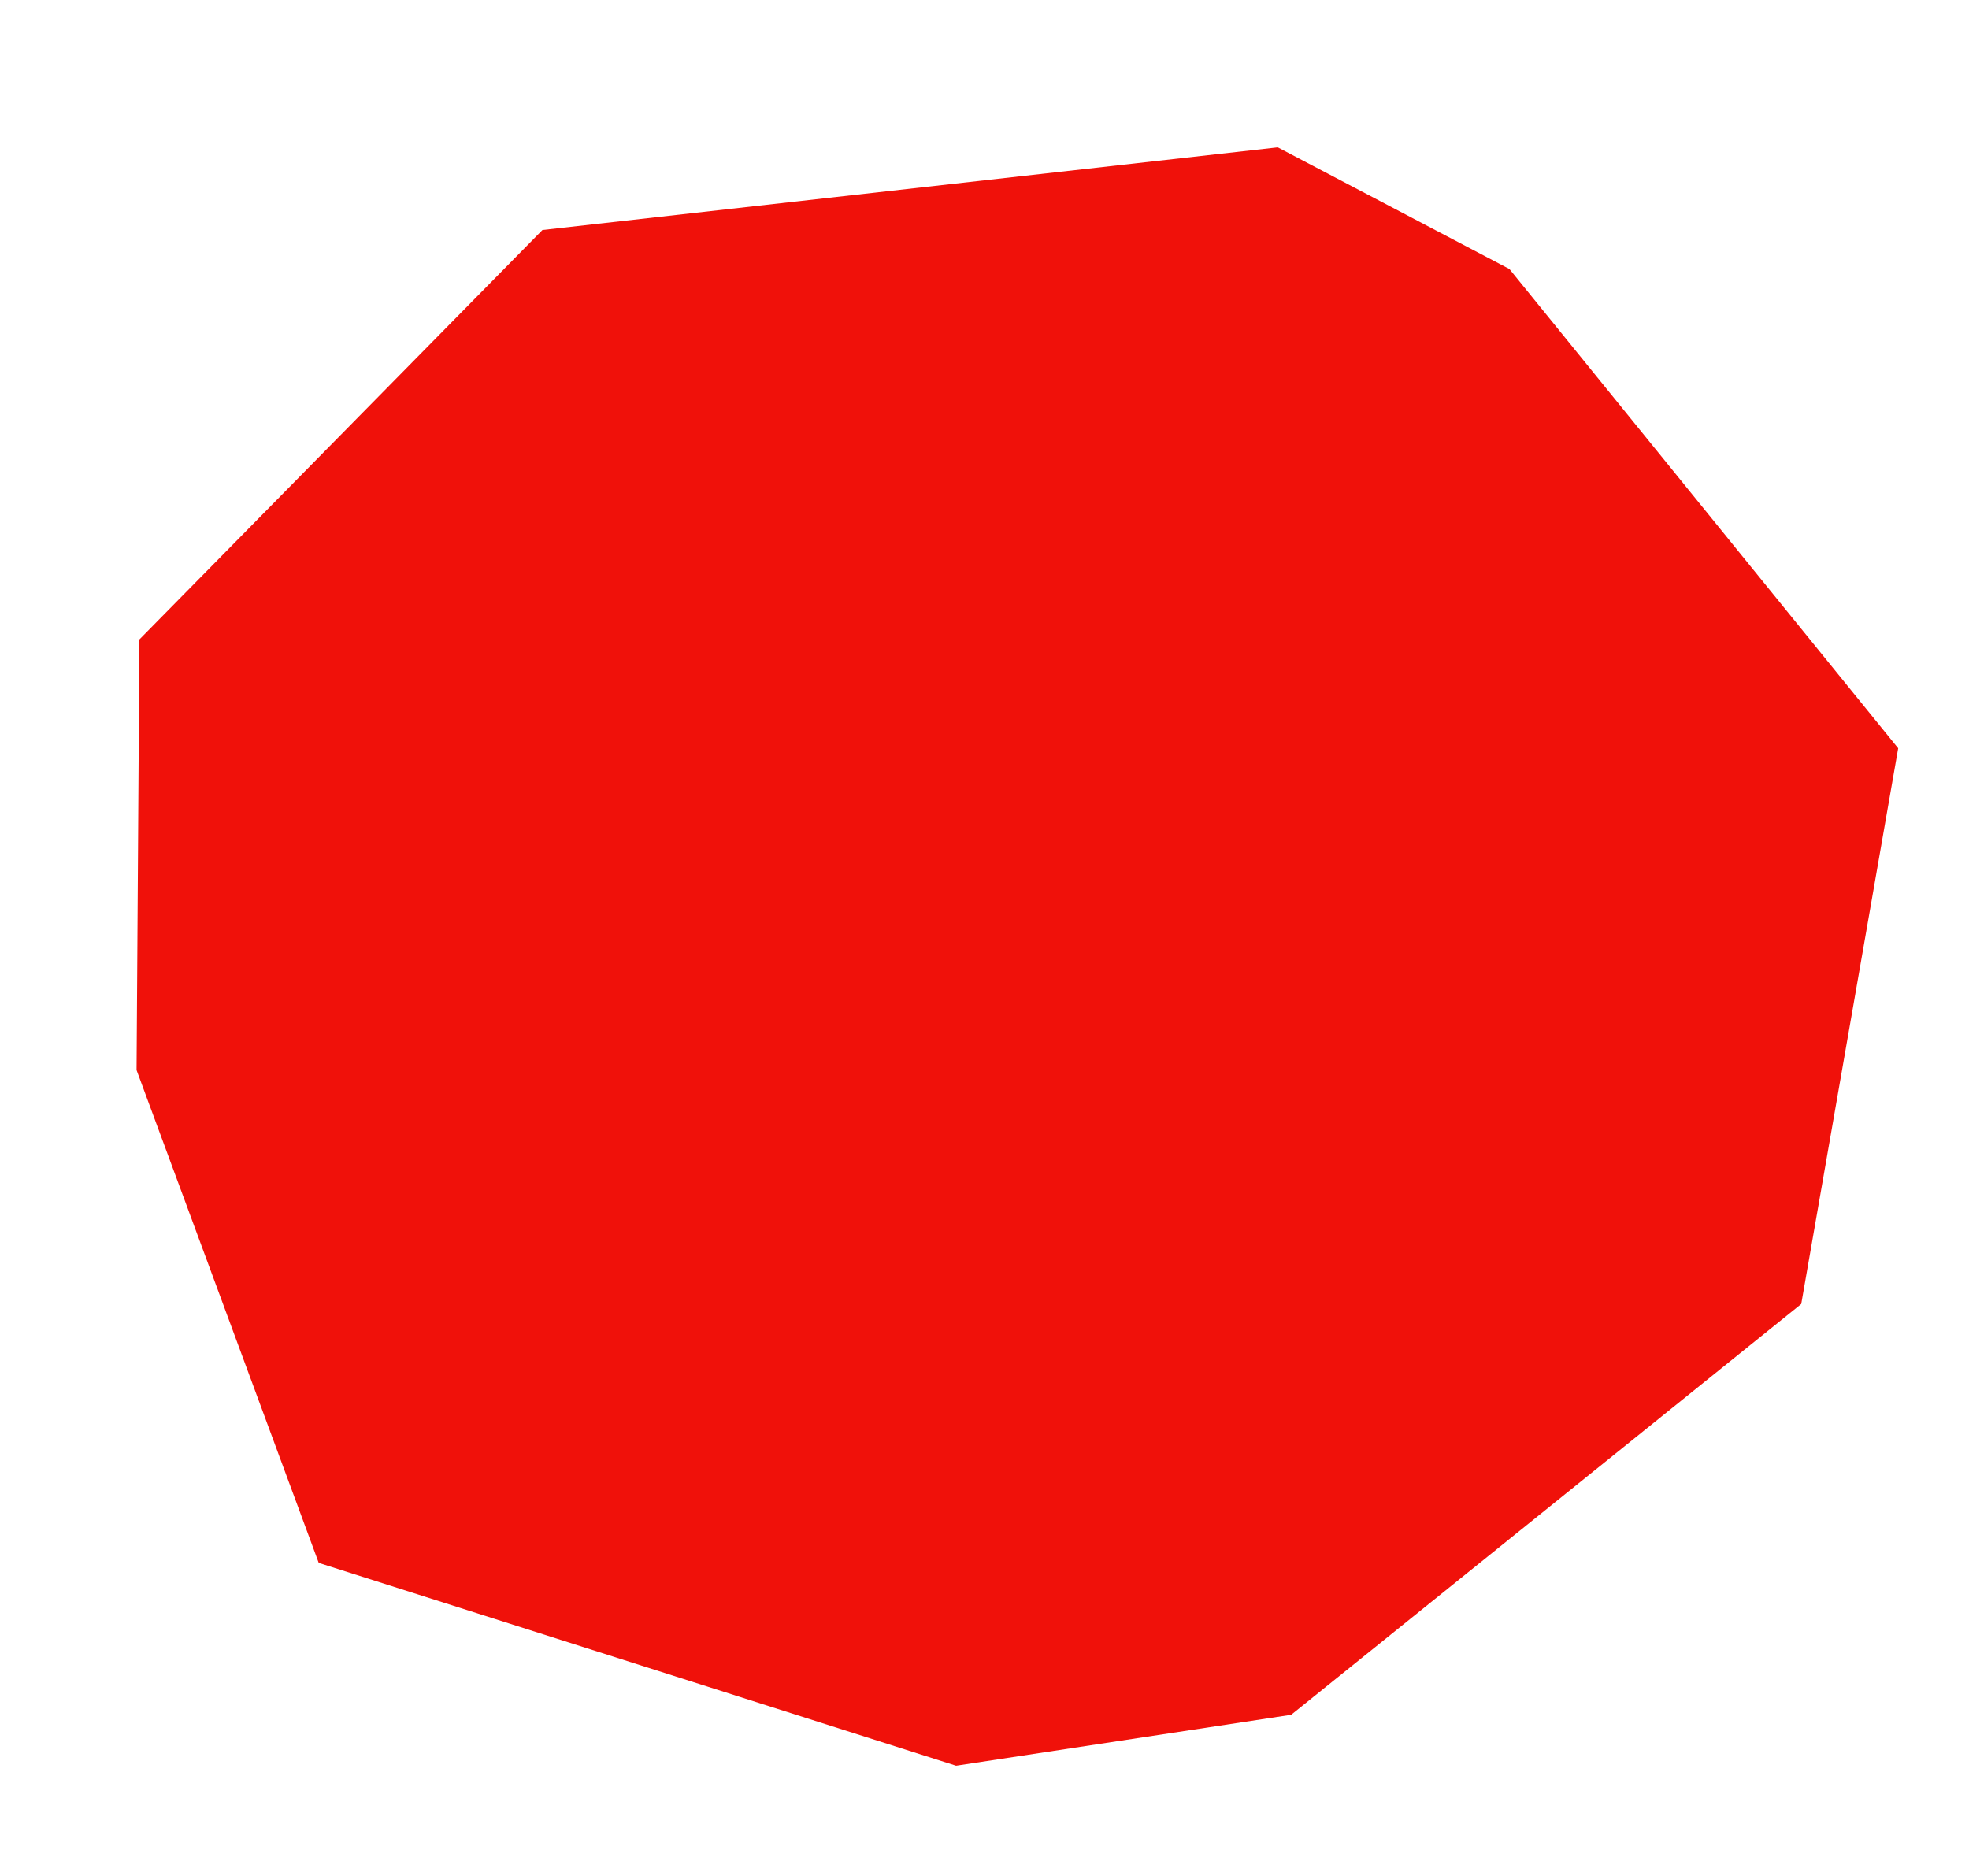 <svg xmlns="http://www.w3.org/2000/svg" width="445.057" height="424.021" viewBox="0 0 445.057 424.021">
  <path id="Path_283" data-name="Path 283" d="M-19503.092-13443.6l-77.326,104.327,12.908,96.479,56.277,104.579,149.043,25.354,73.4-21.937,101.246-108,4.219-127.444-102.09-95.045-55.686-19.955Z" transform="translate(17564.906 16079.064) rotate(8)" fill="#f0110a"/>
</svg>
